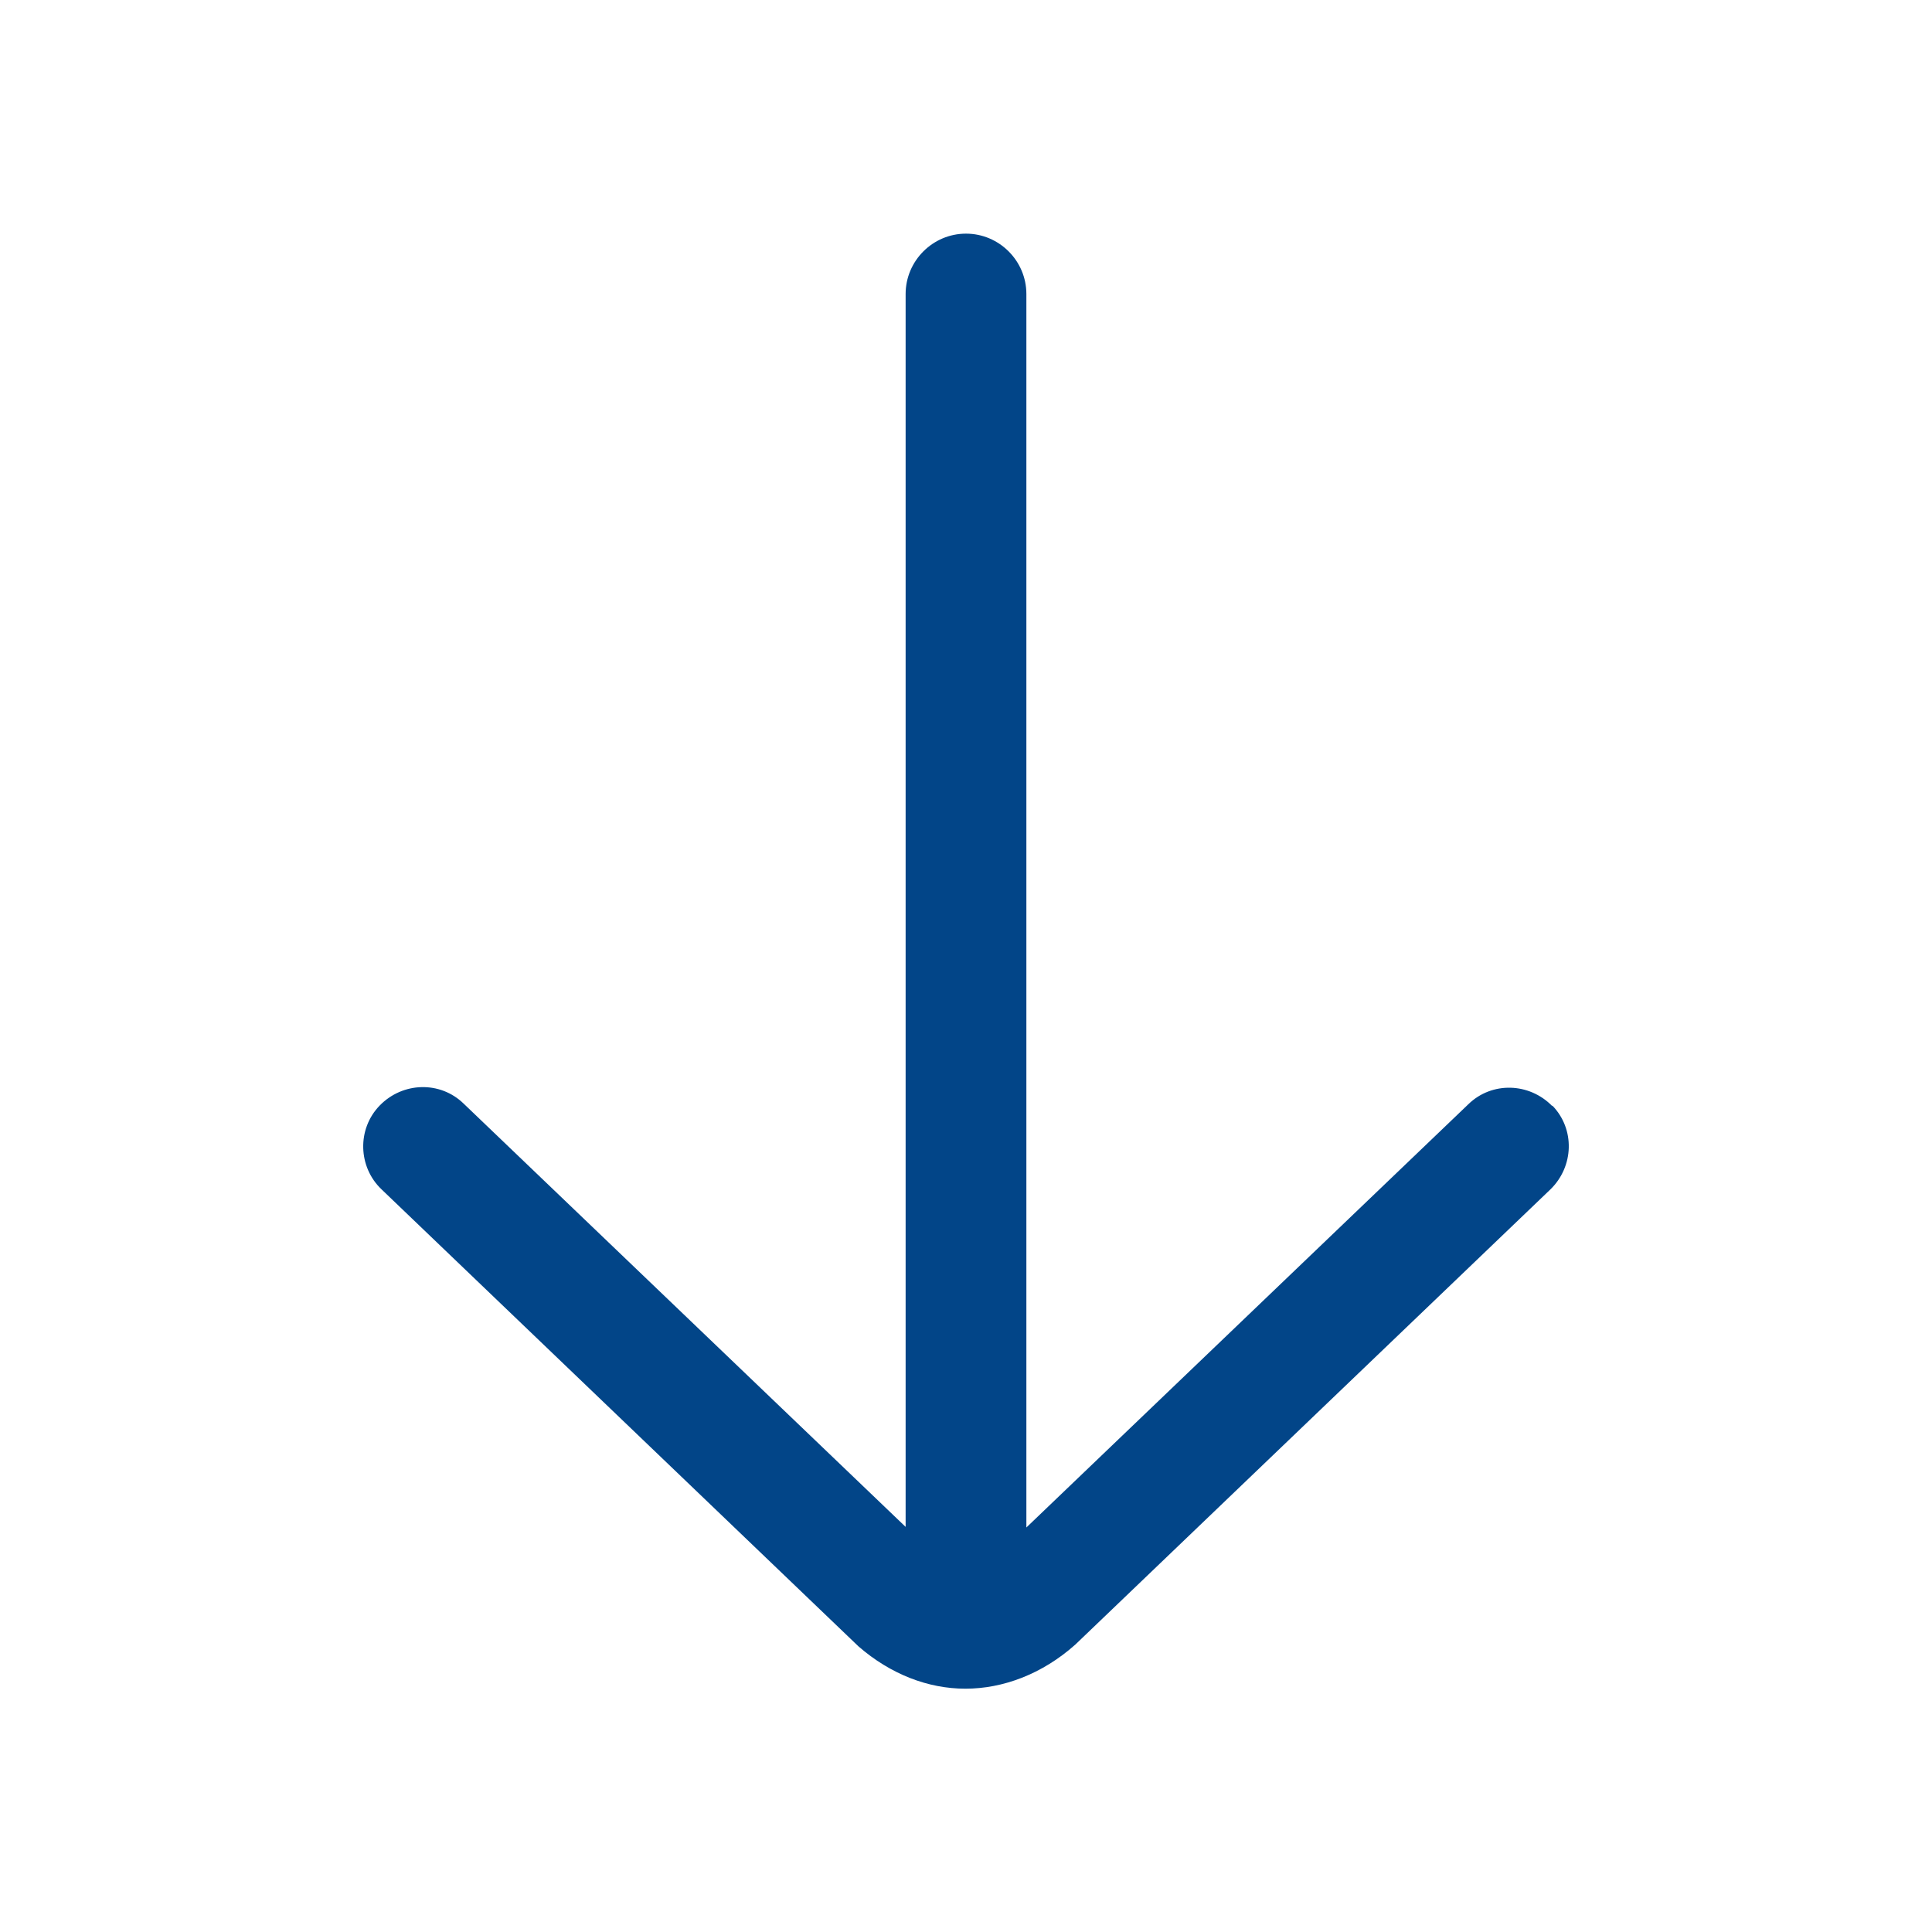 <svg width="32" height="32" viewBox="0 0 32 32" fill="none" xmlns="http://www.w3.org/2000/svg">
<path d="M25.71 18.32C25.33 17.93 24.71 17.91 24.32 18.29L17 25.3V4.87C17 4.32 16.55 3.87 16 3.87C15.45 3.87 15 4.32 15 4.87V25.29L7.68 18.28C7.29 17.9 6.67 17.92 6.29 18.31C5.91 18.7 5.93 19.33 6.32 19.7L14.22 27.27C14.75 27.73 15.37 27.97 15.99 27.97C16.61 27.97 17.26 27.73 17.81 27.24L25.68 19.7C26.07 19.32 26.09 18.7 25.71 18.31V18.32Z" fill="#024588"/>
</svg>

